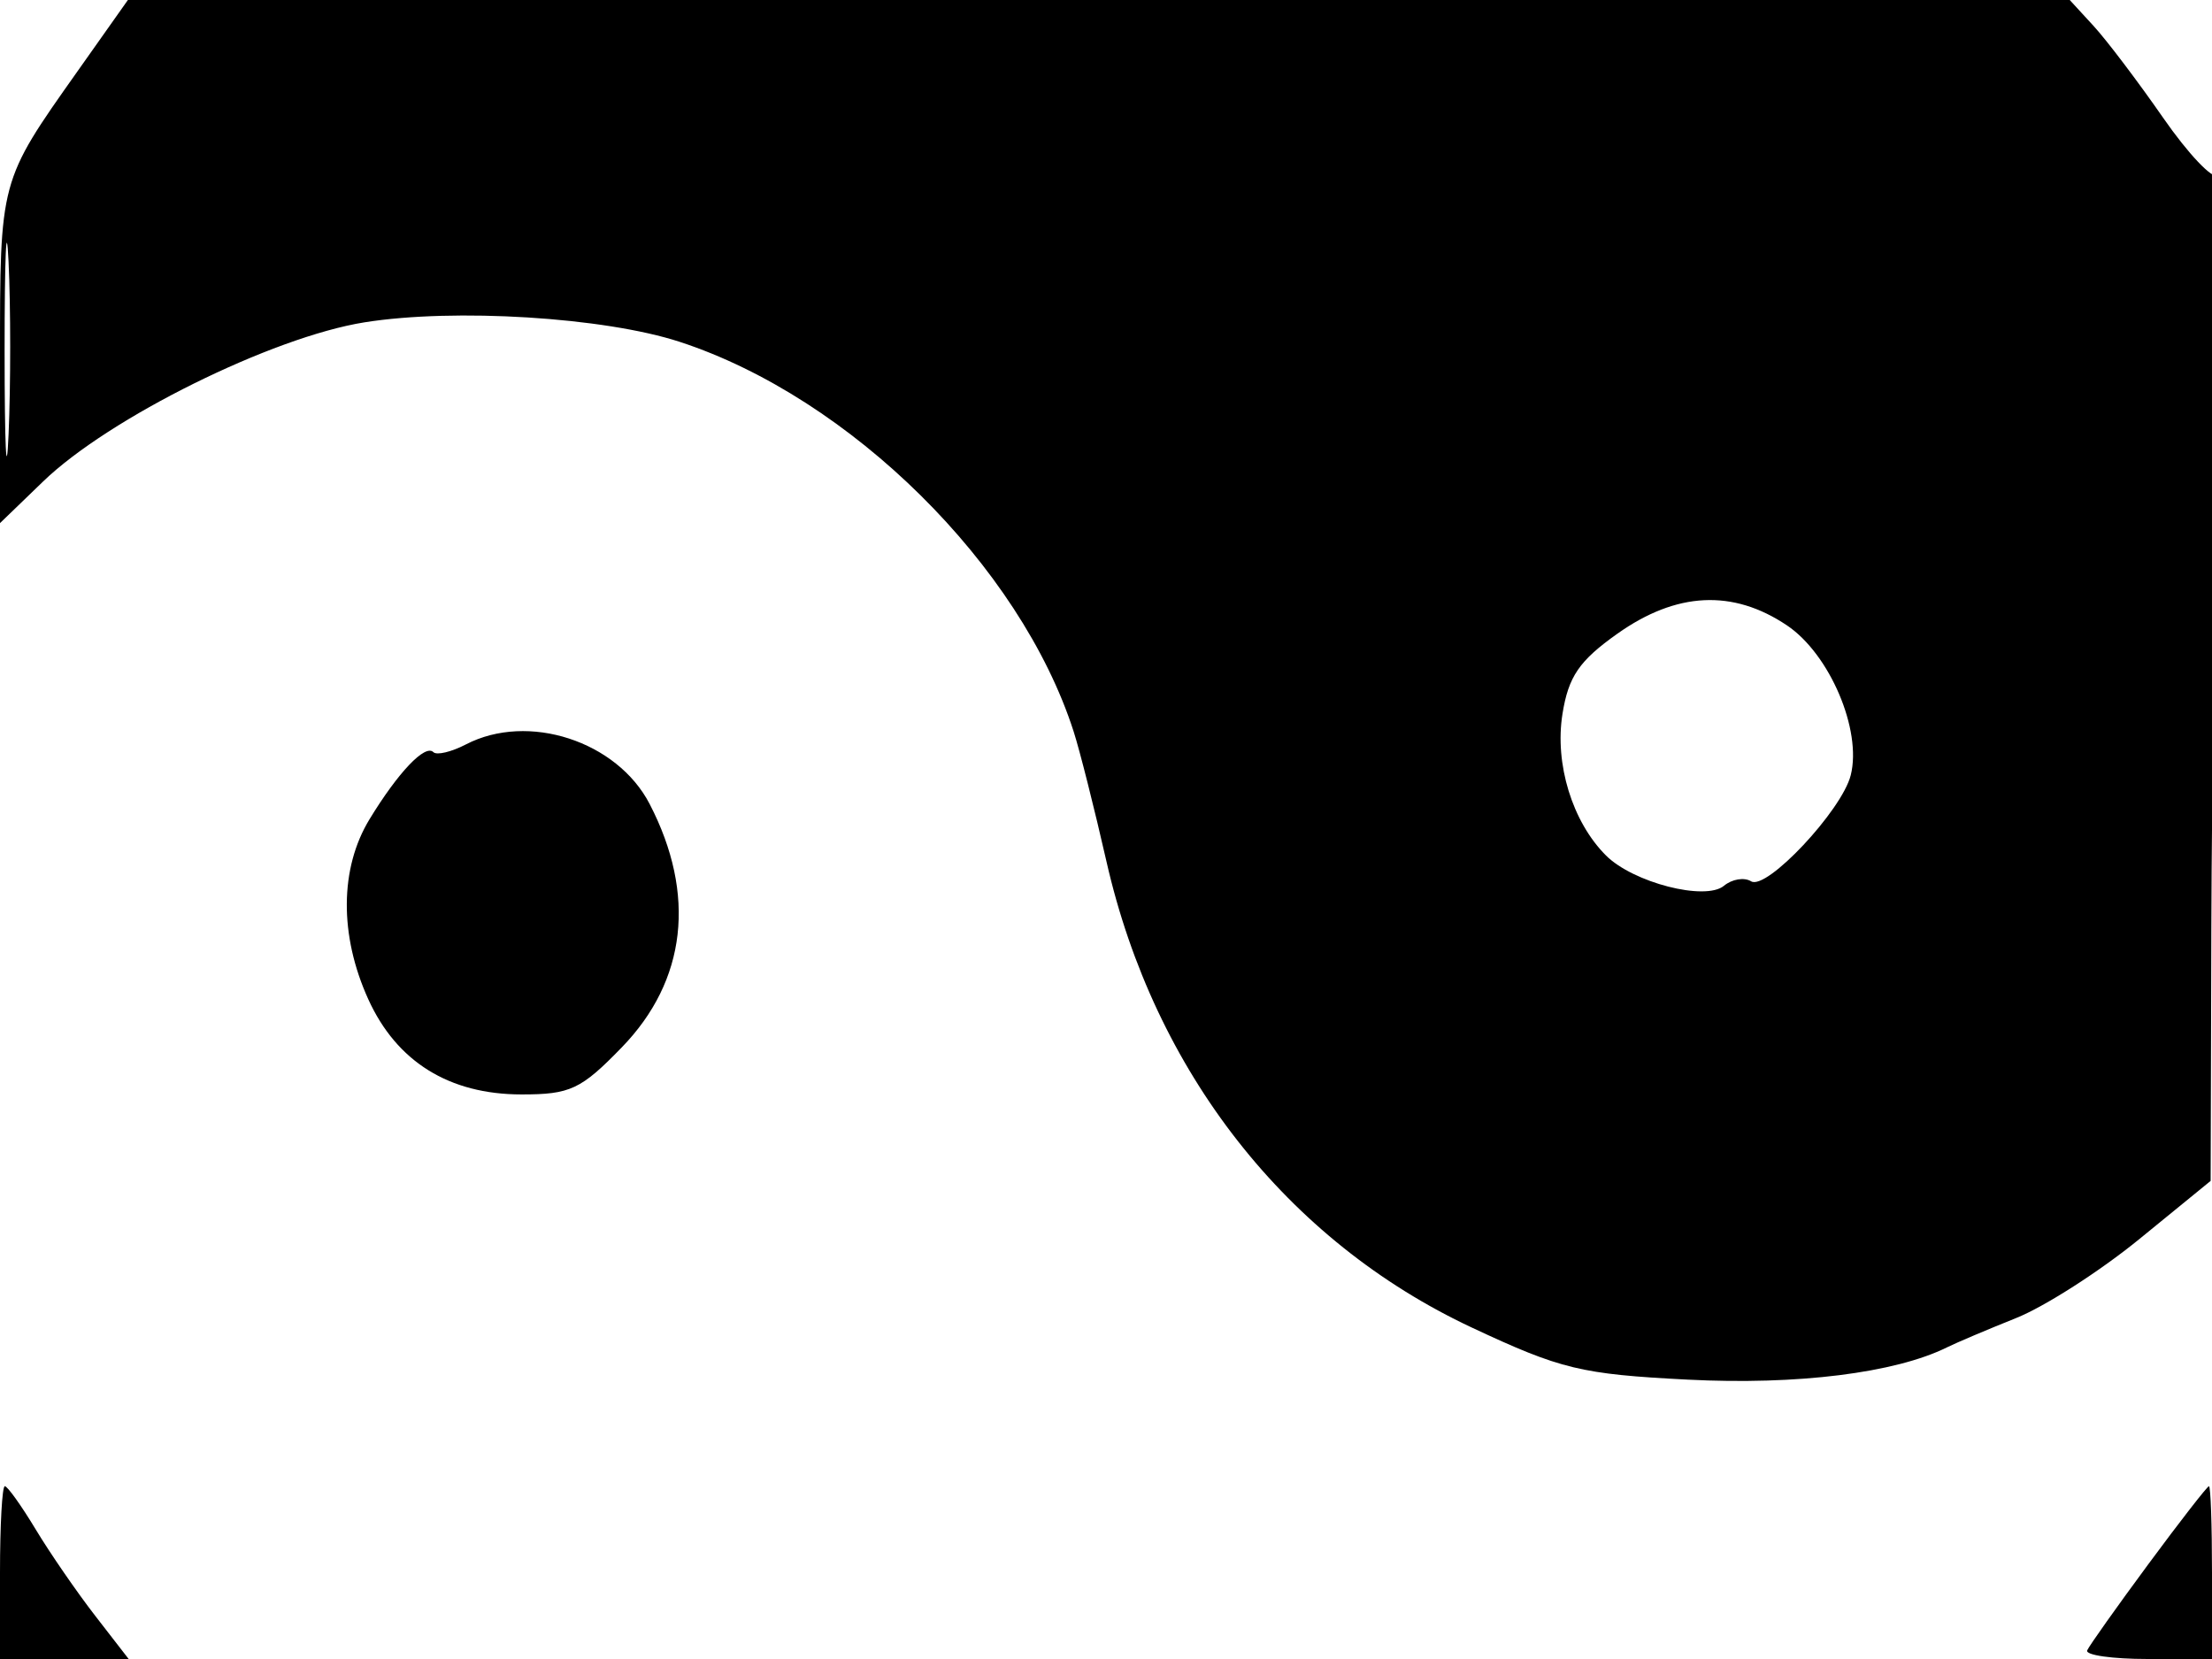 <svg xmlns="http://www.w3.org/2000/svg" width="192" height="144" viewBox="0 0 192 144" version="1.1">
	<path d="M 6.683 6.250 C -0.044 15.769, 0 15.603, 0 31.137 L -0 45.406 3.750 41.785 C 9.466 36.267, 23.618 29.259, 31.633 27.979 C 39.457 26.729, 52.455 27.533, 59 29.672 C 73.816 34.514, 88.563 49.104, 93.193 63.500 C 93.724 65.150, 95.006 70.229, 96.043 74.786 C 100.196 93.038, 111.698 107.708, 127.757 115.233 C 135.491 118.858, 137.236 119.279, 146.492 119.751 C 155.994 120.236, 164.500 119.177, 169 116.948 C 169.825 116.540, 172.525 115.395, 175 114.405 C 177.475 113.415, 182.286 110.331, 185.691 107.552 L 191.882 102.500 191.943 80.500 C 191.977 68.400, 192.291 48.600, 192.641 36.500 C 192.991 24.400, 192.929 14.824, 192.502 15.220 C 192.075 15.616, 189.940 13.366, 187.756 10.220 C 185.572 7.074, 182.856 3.487, 181.719 2.250 L 179.651 -0 95.376 -0 L 11.101 0 6.683 6.250 M 0.400 30.500 C 0.401 38.750, 0.556 41.992, 0.744 37.704 C 0.932 33.417, 0.931 26.667, 0.742 22.704 C 0.552 18.742, 0.399 22.250, 0.400 30.500 M 140.384 55.007 C 137.077 57.351, 136.141 58.718, 135.622 61.965 C 134.928 66.300, 136.473 71.330, 139.395 74.252 C 141.756 76.614, 148.025 78.224, 149.640 76.884 C 150.340 76.303, 151.400 76.129, 151.995 76.497 C 153.329 77.322, 159.874 70.349, 160.644 67.283 C 161.627 63.367, 158.816 56.772, 155.102 54.280 C 150.406 51.129, 145.514 51.370, 140.384 55.007 M 40.443 64.614 C 39.177 65.271, 37.906 65.573, 37.618 65.285 C 36.903 64.570, 34.563 67.027, 32.077 71.105 C 29.485 75.358, 29.442 81.175, 31.964 86.729 C 34.427 92.155, 38.986 94.991, 45.251 94.996 C 49.500 95, 50.422 94.568, 53.973 90.908 C 59.591 85.120, 60.449 77.636, 56.393 69.794 C 53.564 64.322, 45.841 61.814, 40.443 64.614 M 0 136.500 L 0 144 5.584 144 L 11.168 144 8.264 140.250 C 6.667 138.188, 4.342 134.813, 3.098 132.750 C 1.855 130.688, 0.649 129, 0.418 129 C 0.188 129, 0 132.375, 0 136.500 M 186.488 135.750 C 183.745 139.463, 181.350 142.838, 181.167 143.250 C 180.983 143.662, 183.346 144, 186.417 144 L 192 144 192 136.500 C 192 132.375, 191.882 129, 191.738 129 C 191.594 129, 189.232 132.037, 186.488 135.750" stroke="none" fill="black" fill-rule="evenodd"/>
</svg>